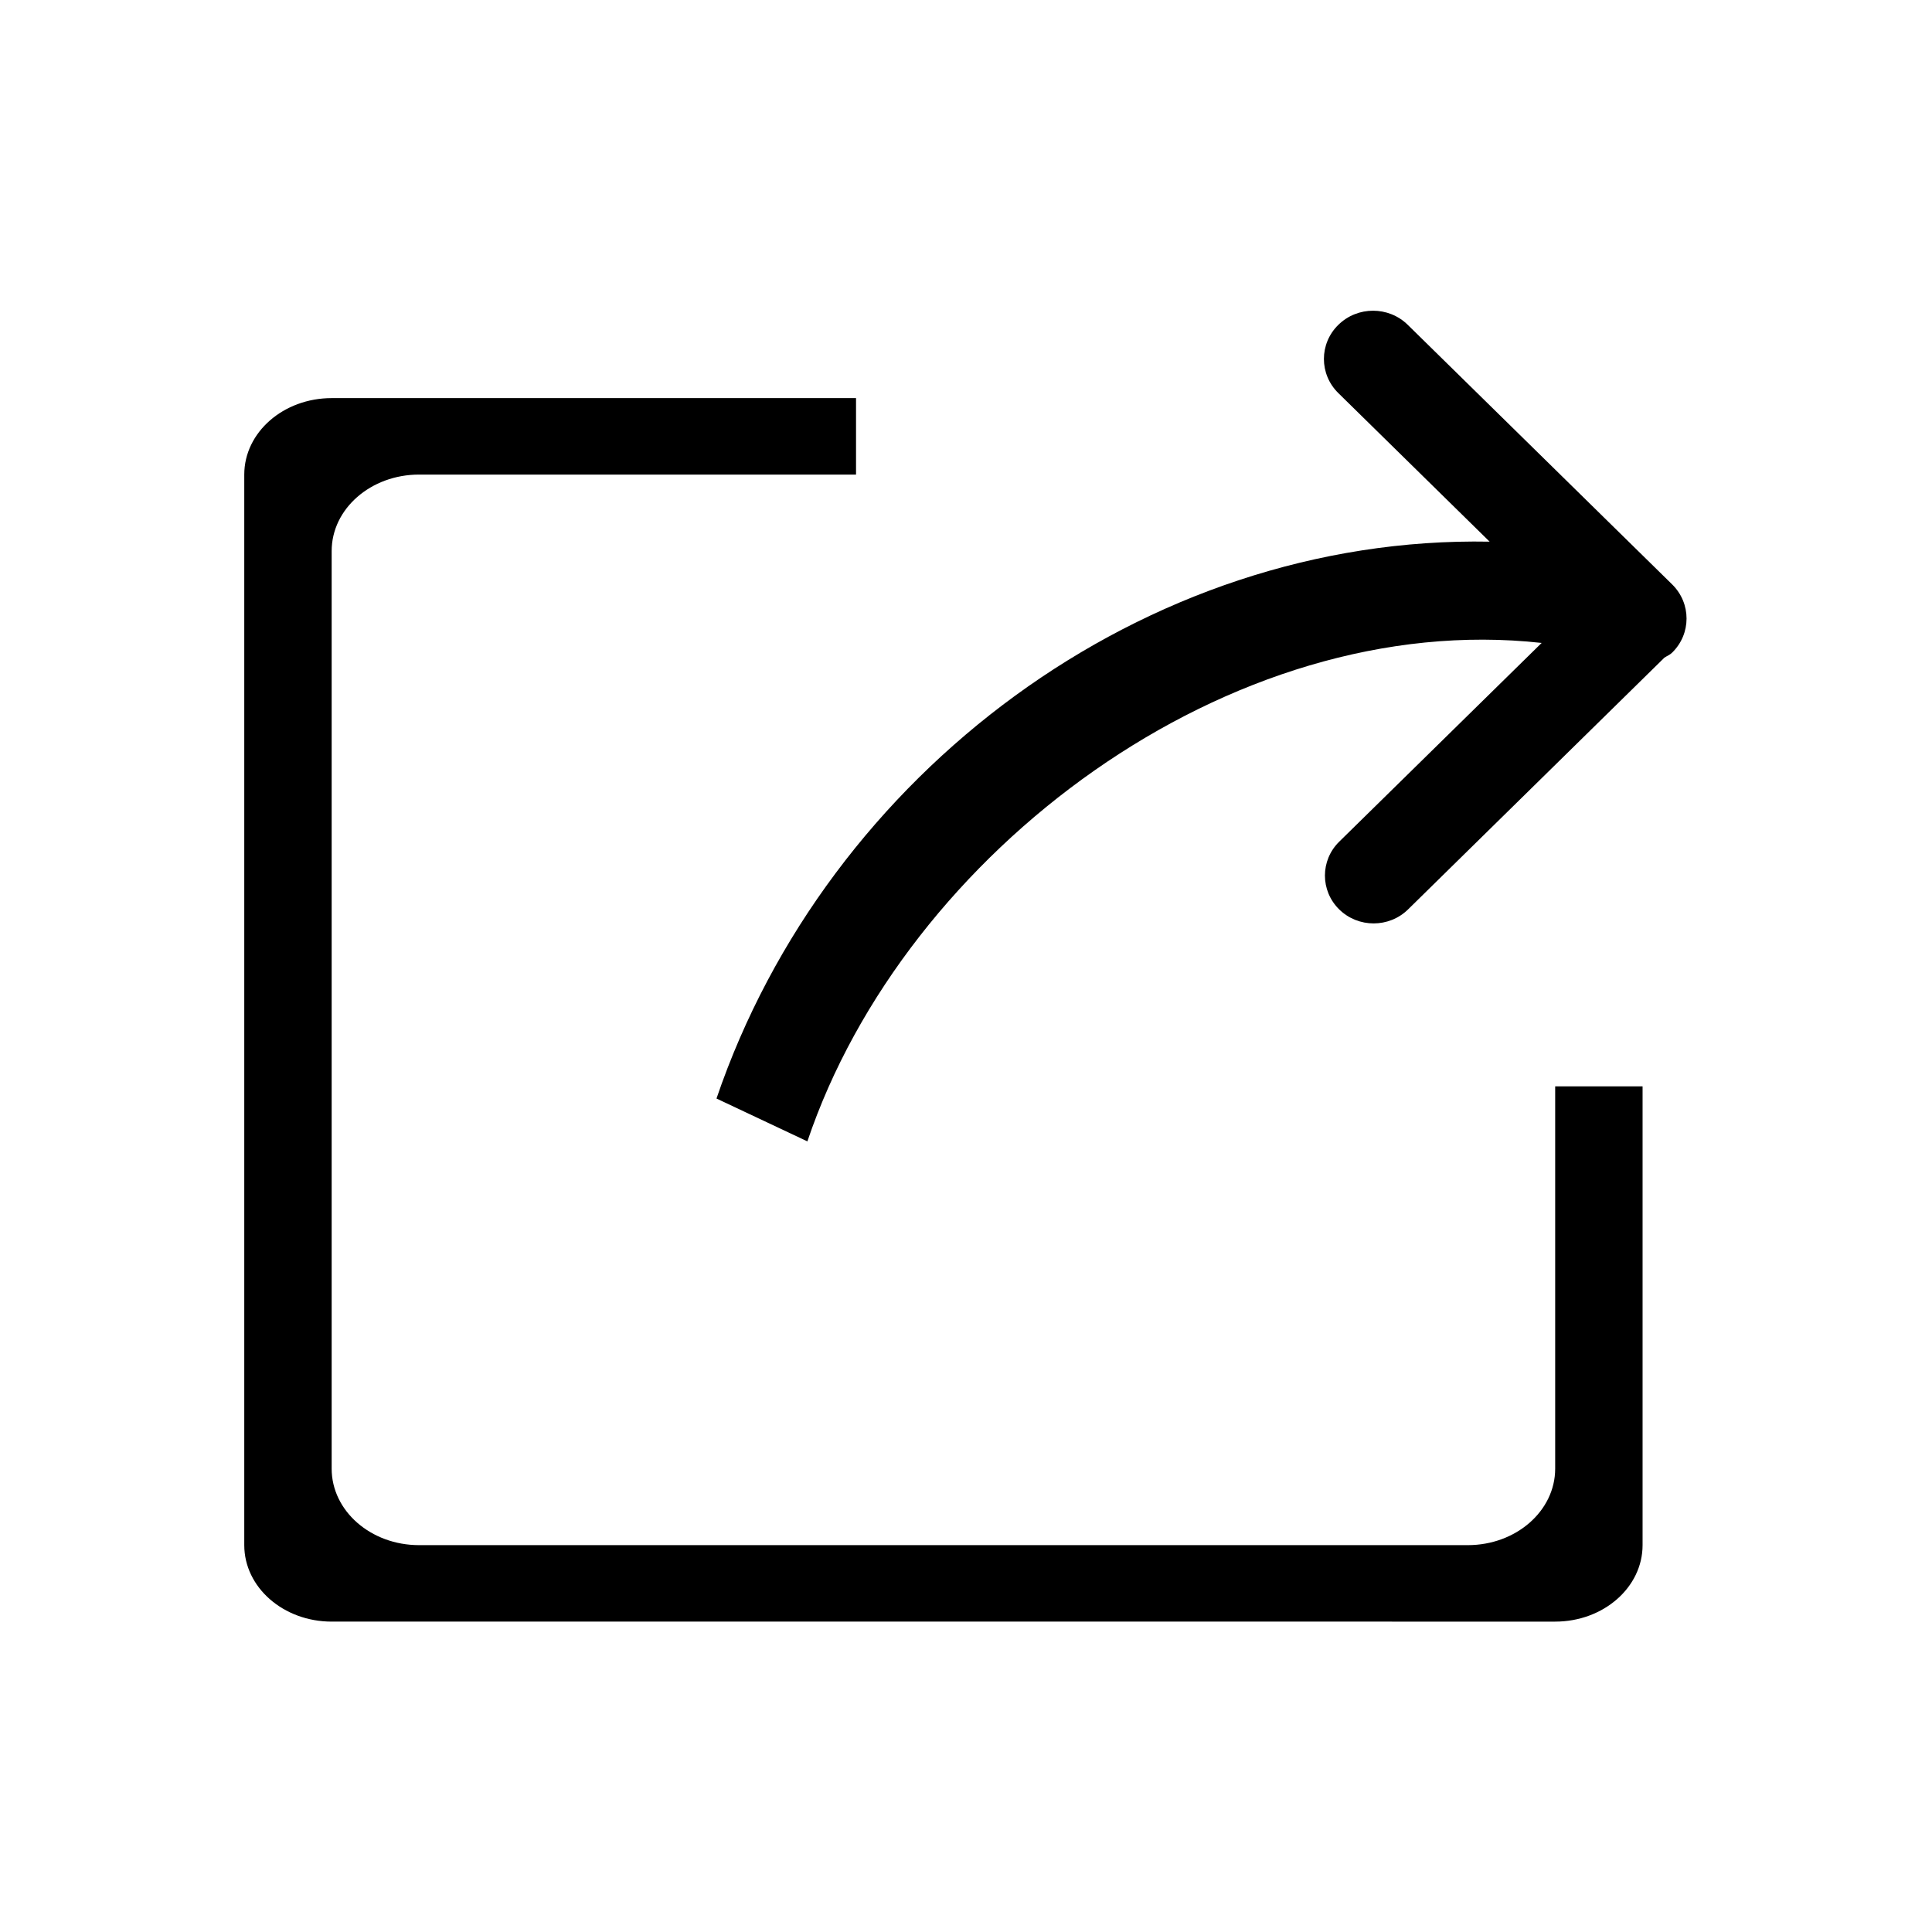 <?xml version="1.0" standalone="no"?><!DOCTYPE svg PUBLIC "-//W3C//DTD SVG 1.1//EN" "http://www.w3.org/Graphics/SVG/1.1/DTD/svg11.dtd"><svg class="icon" width="200px" height="200.00px" viewBox="0 0 1024 1024" version="1.1" xmlns="http://www.w3.org/2000/svg"><path fill="#000000" d="M886.295 309.765 746.157 172.183c-10.154-9.997-26.643-9.997-36.822 0-10.177 9.974-10.177 26.168 0 36.153l80.203 78.754c-182.839-3.415-351.068 122.653-409.783 295.155l48.175 22.707c51.794-153.693 224.251-282.49 389.178-264.181L709.788 446.125c-10.064 9.907-10.064 25.965 0 35.871 10.087 9.908 26.44 9.908 36.526 0l135.864-133.432c1.378-0.905 2.896-1.459 4.092-2.658C896.449 335.954 896.449 319.762 886.295 309.765zM824.277 778.43c0 22.38-20.739 40.528-46.32 40.528L222.11 818.958c-25.581 0-46.321-18.148-46.321-40.528L175.789 292.065c0-22.379 20.74-40.529 46.321-40.529l231.604 0 0-40.53L175.789 211.006c-25.58 0-46.321 18.15-46.321 40.53l0 567.423c0 22.381 20.741 40.532 46.321 40.532L824.277 859.491c25.582 0 46.322-18.151 46.322-40.532L870.599 575.778 824.277 575.778 824.277 778.43z" /></svg>